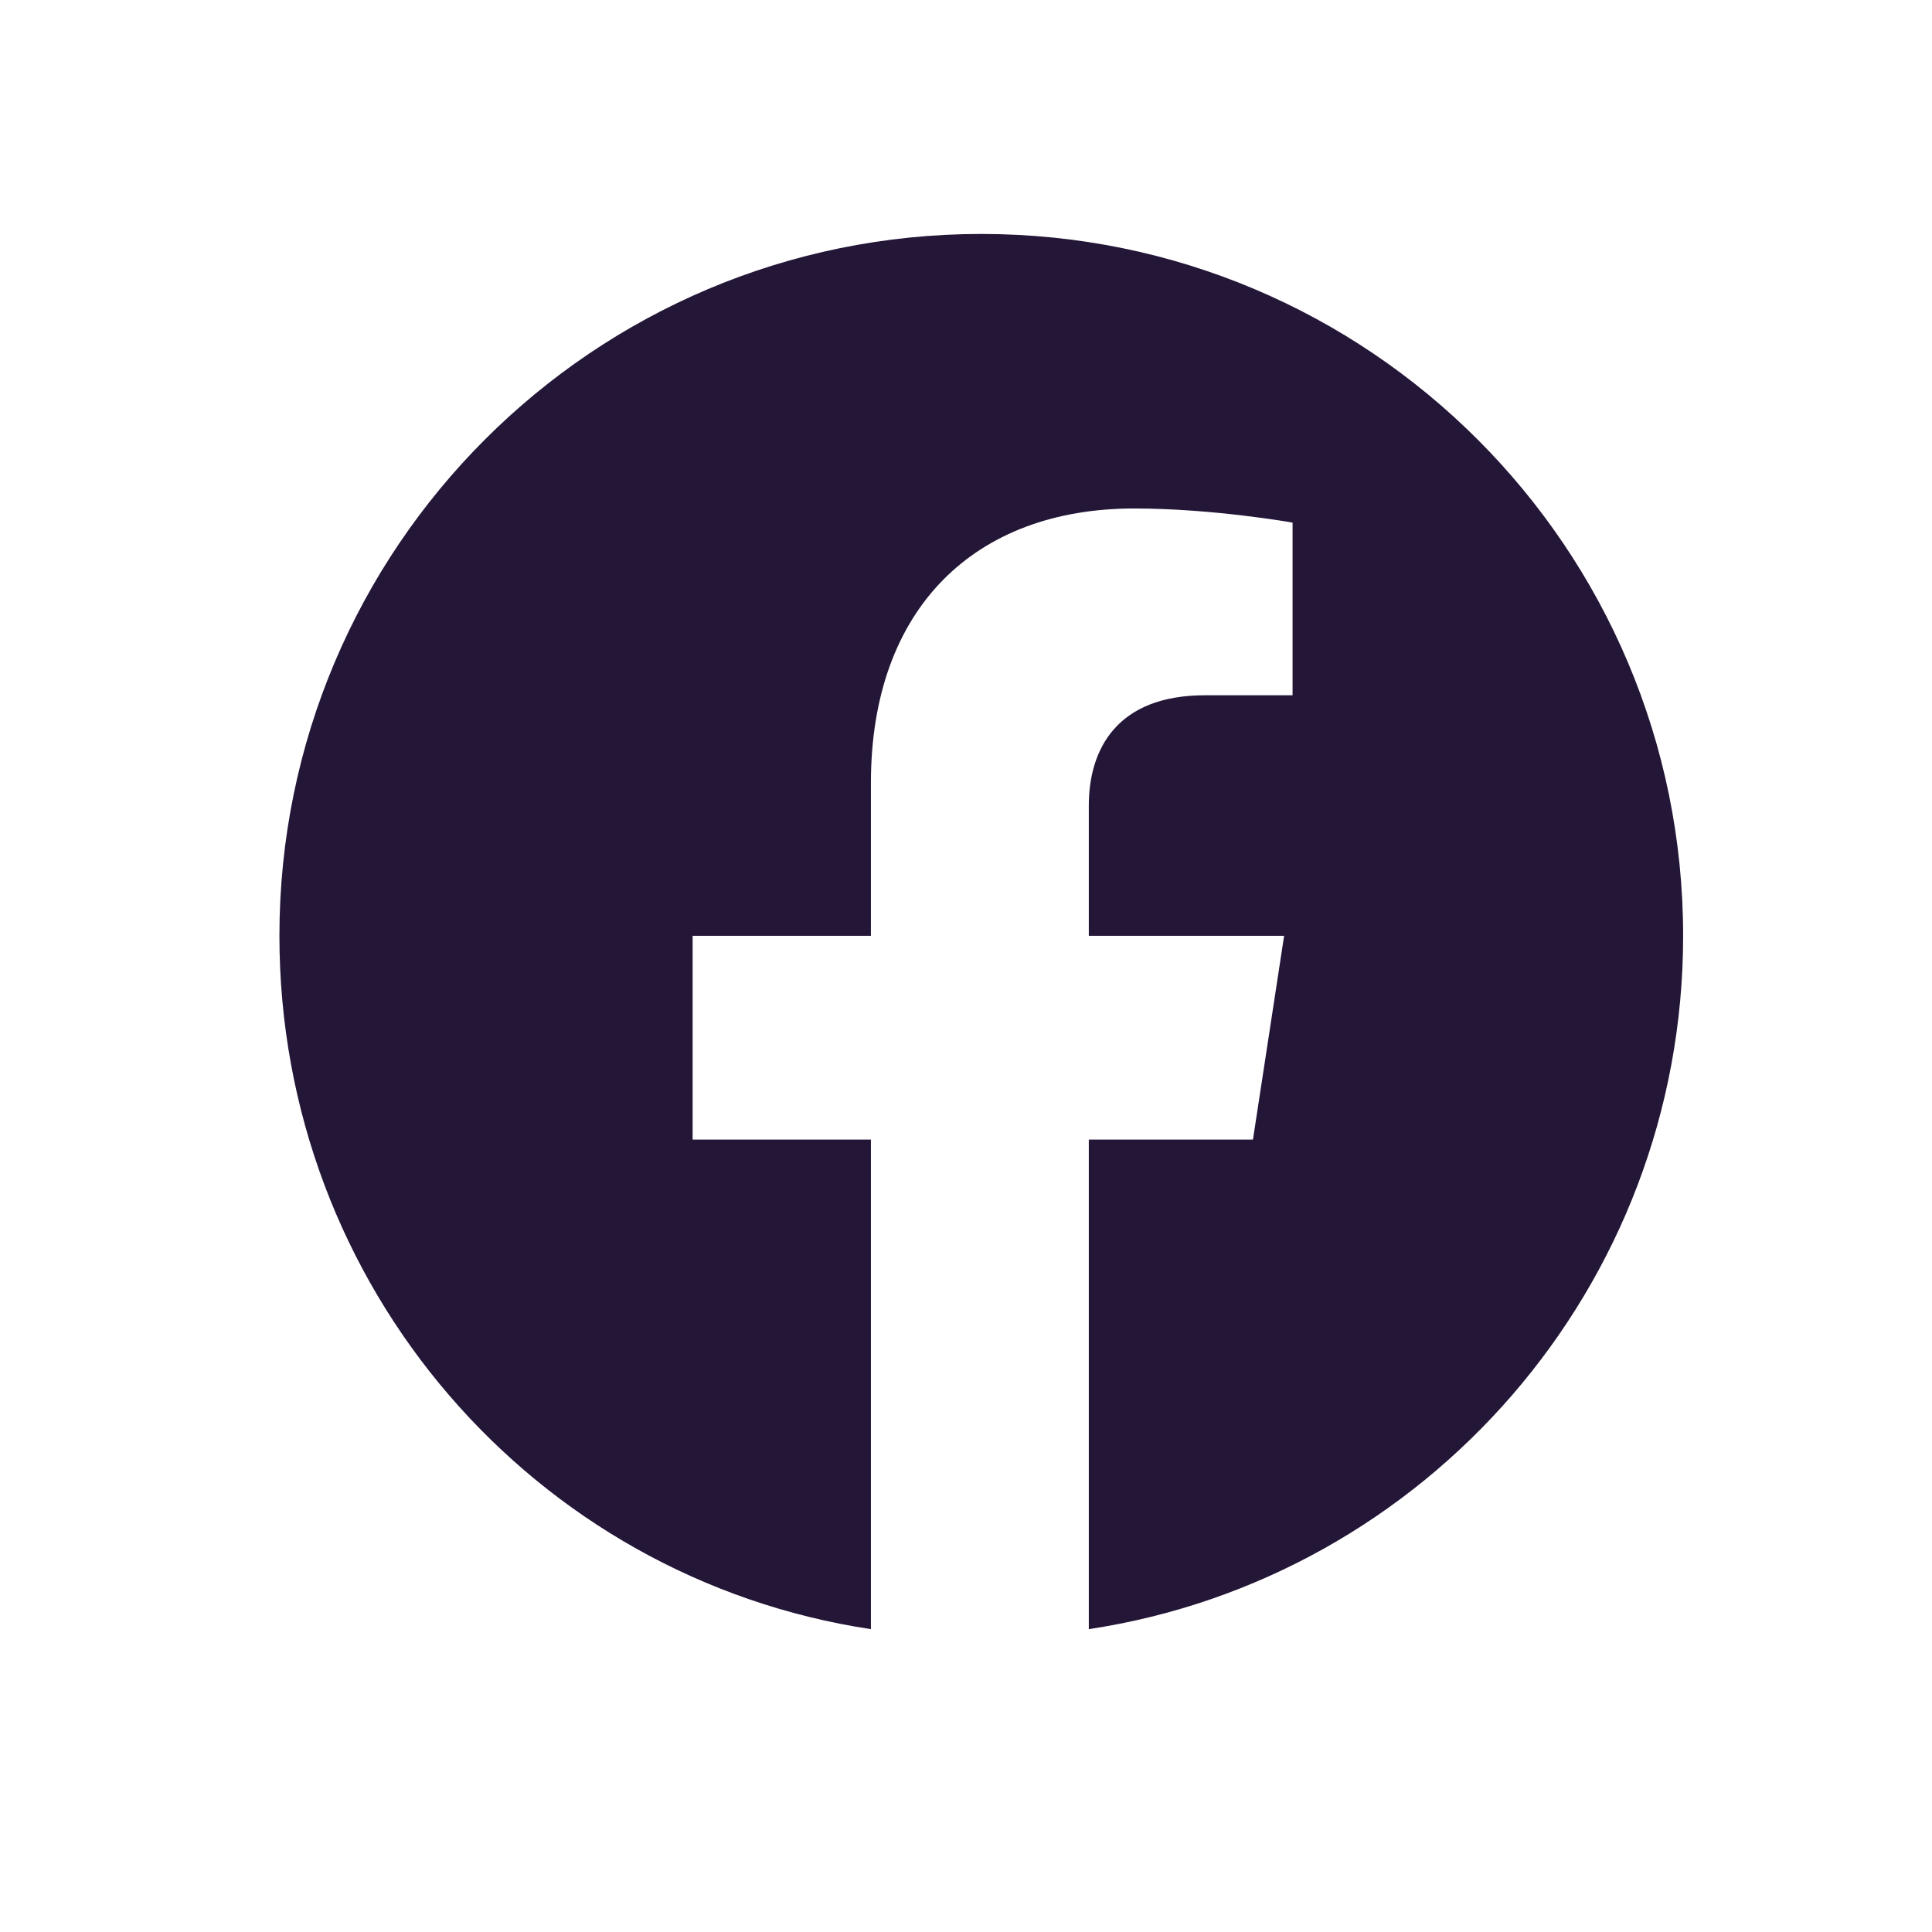 <svg width="32" height="32" viewBox="0 0 32 32" fill="none" xmlns="http://www.w3.org/2000/svg">
<g clip-path="url(#clip0_721_6395)">
<path d="M27.878 15.5C27.878 21.312 23.612 26.141 18.034 26.984V18.875H20.753L21.269 15.5H18.034V13.344C18.034 12.406 18.503 11.516 19.956 11.516H21.409V8.656C21.409 8.656 20.097 8.422 18.784 8.422C16.159 8.422 14.425 10.062 14.425 12.969V15.5H11.472V18.875H14.425V26.984C8.847 26.141 4.628 21.312 4.628 15.5C4.628 9.078 9.831 3.875 16.253 3.875C22.675 3.875 27.878 9.078 27.878 15.5Z" fill="#241637"/>
</g>
<defs>
<clipPath id="clip0_721_6395">
<rect width="32" height="32" fill="white"/>
</clipPath>
</defs>
</svg>
